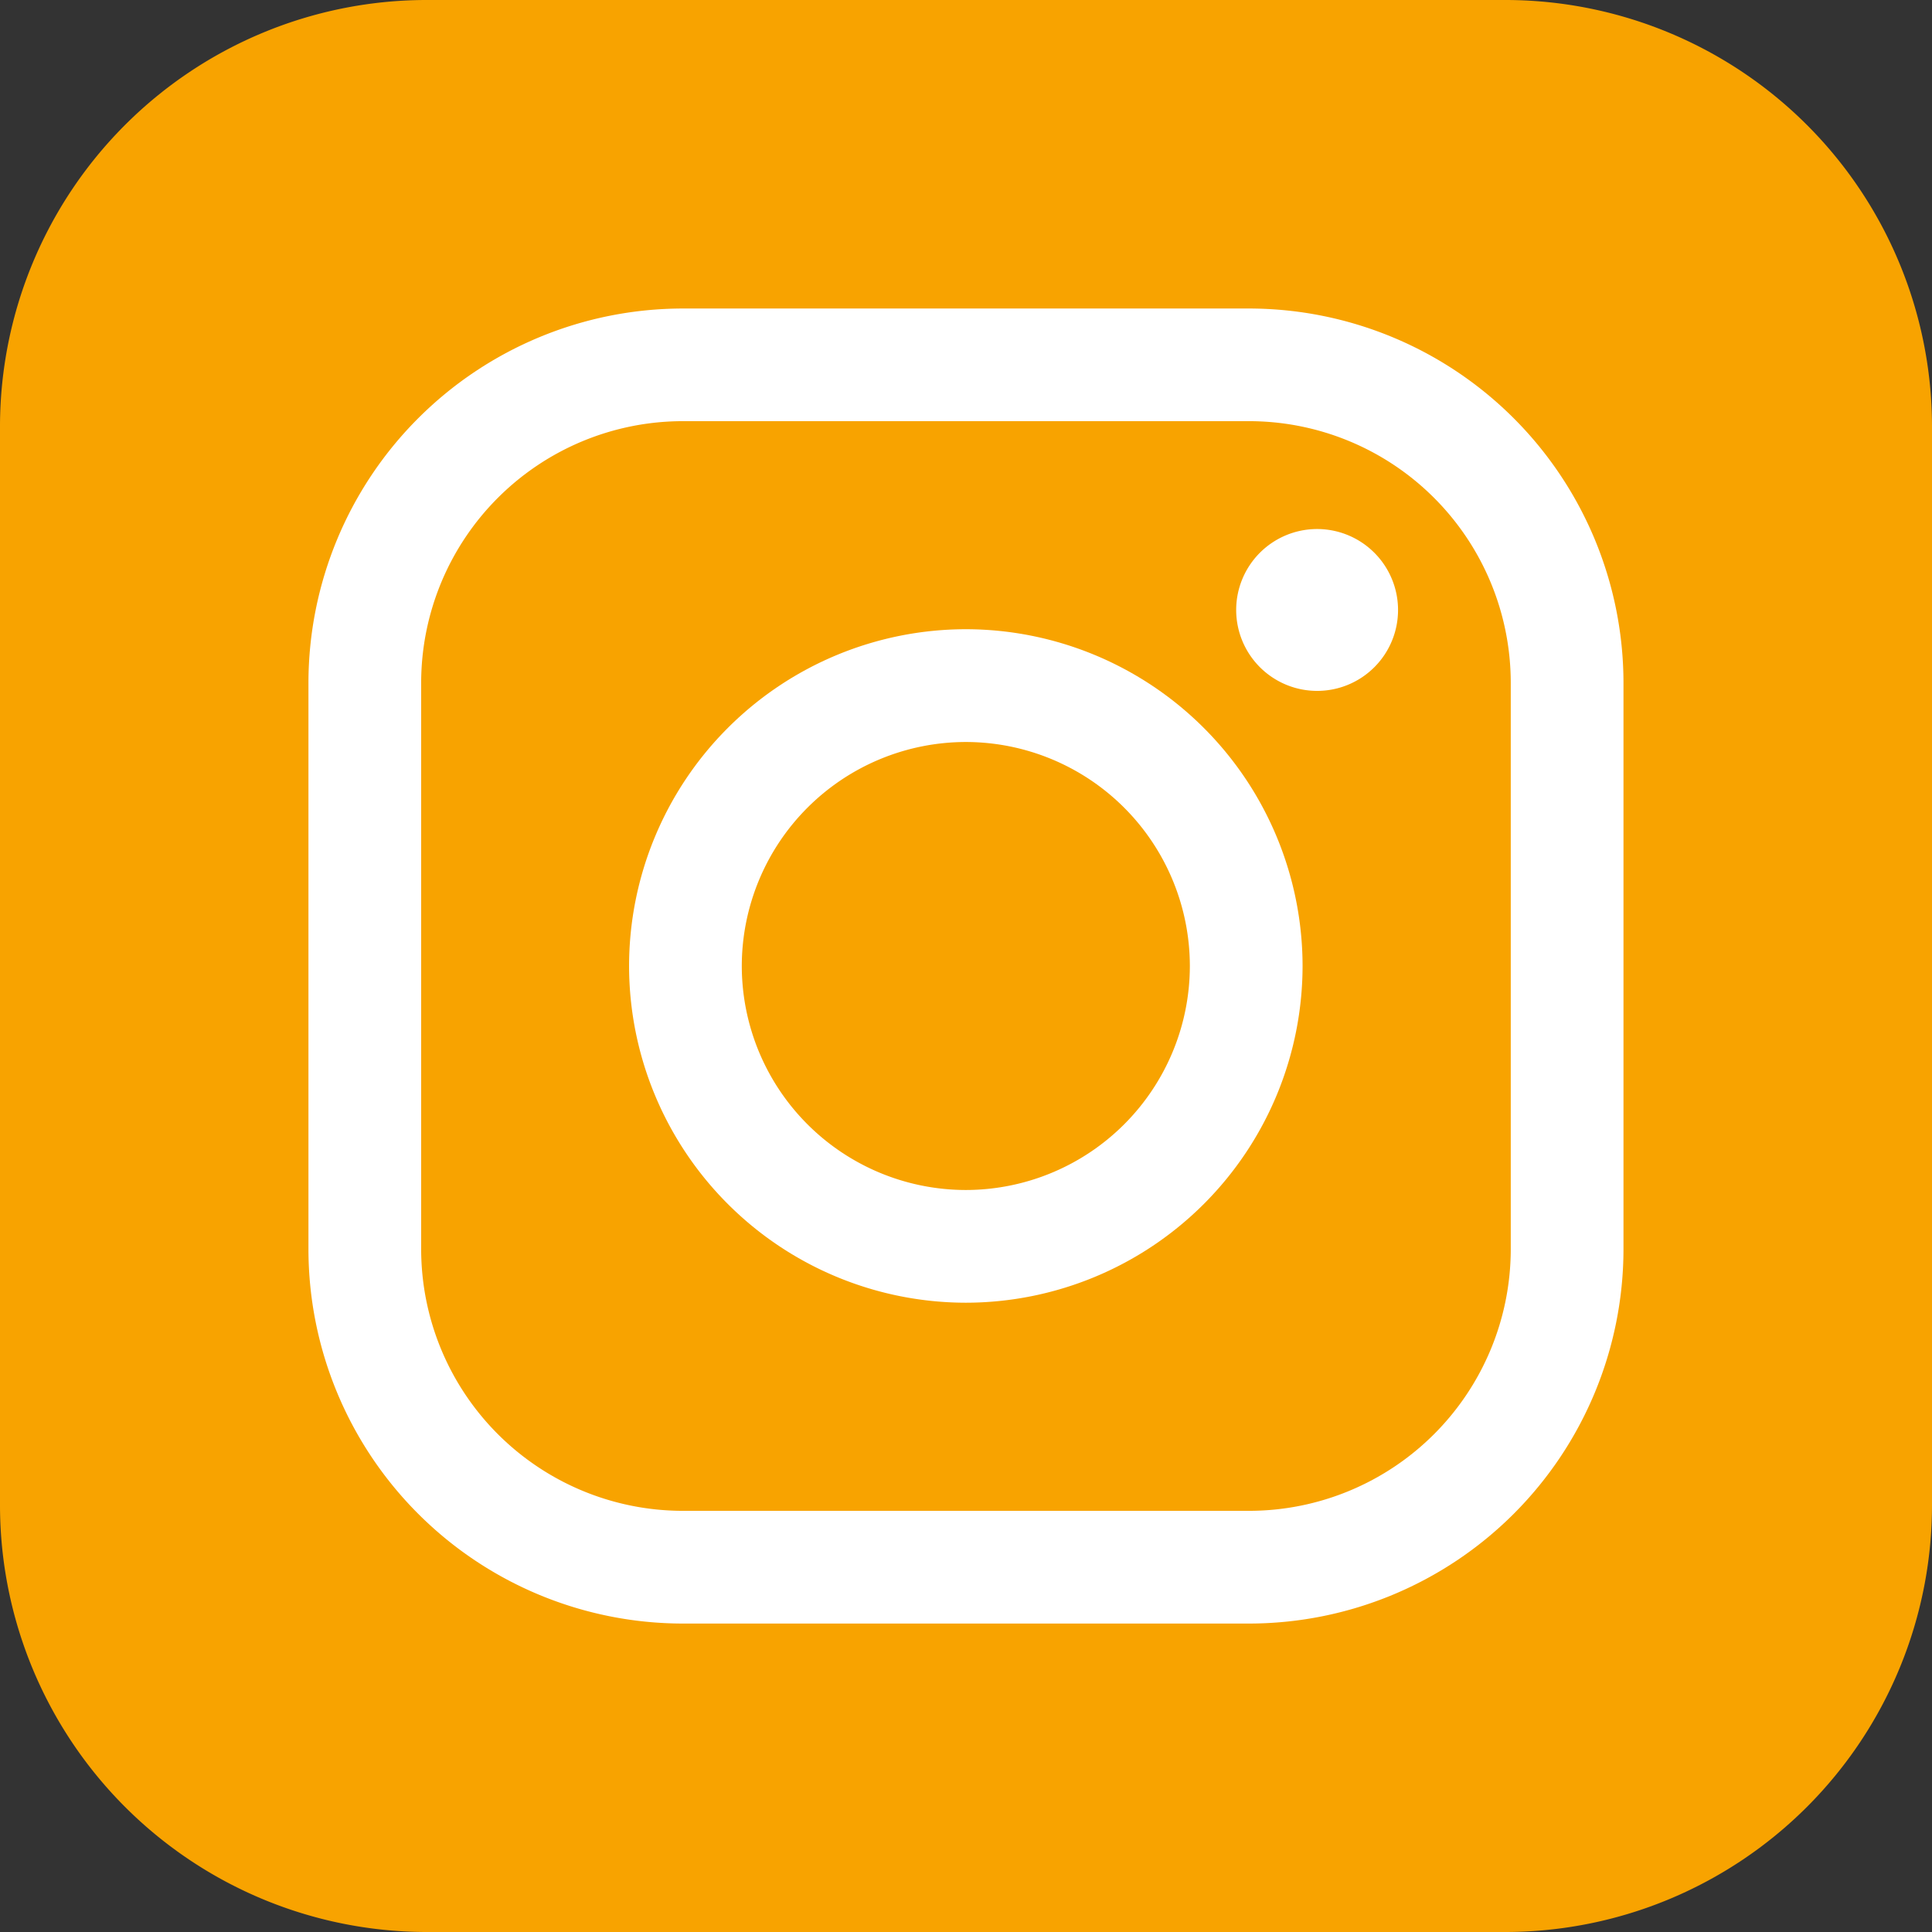 <svg xmlns="http://www.w3.org/2000/svg" viewBox="0 0 27.441 27.441">
  <rect x="0" y="0" width="27.441" height="27.441" fill="#333333" stroke="none"/>
  <g id="instagram-logo" transform="translate(511.425 -407.086)">
    <path id="Path_3" data-name="Path 3" d="M-505.387,407.086h15.365a6.062,6.062,0,0,1,6.038,6.038v15.351a6.065,6.065,0,0,1-6.038,6.052h-15.365a6.065,6.065,0,0,1-6.038-6.052V413.124a6.062,6.062,0,0,1,6.038-6.038Z" fill="#f8a300" fill-rule="evenodd"/>
    <g id="Group_13" data-name="Group 13" transform="translate(-507.044 411.467)">
      <g id="Group_10" data-name="Group 10" transform="translate(0 0)">
        <path id="Path_4" data-name="Path 4" d="M-465.149,458.678h-8.046a5.322,5.322,0,0,1-5.316-5.316v-8.047A5.322,5.322,0,0,1-473.195,440h8.046a5.322,5.322,0,0,1,5.316,5.316v8.047A5.322,5.322,0,0,1-465.149,458.678Zm-8.046-17.078a3.719,3.719,0,0,0-3.715,3.715v8.047a3.719,3.719,0,0,0,3.715,3.715h8.046a3.719,3.719,0,0,0,3.715-3.715v-8.047a3.719,3.719,0,0,0-3.715-3.715Z" transform="translate(478.511 -439.999)" fill="#fff"/>
      </g>
      <g id="Group_11" data-name="Group 11" transform="translate(4.557 4.557)">
        <path id="Path_5" data-name="Path 5" d="M-439.5,483.794a4.788,4.788,0,0,1-4.783-4.783,4.788,4.788,0,0,1,4.783-4.783,4.788,4.788,0,0,1,4.783,4.783A4.788,4.788,0,0,1-439.5,483.794Zm0-7.964a3.185,3.185,0,0,0-3.182,3.181,3.185,3.185,0,0,0,3.182,3.182,3.185,3.185,0,0,0,3.182-3.182A3.185,3.185,0,0,0-439.5,475.83Z" transform="translate(444.28 -474.229)" fill="#fff"/>
      </g>
      <g id="Group_12" data-name="Group 12" transform="translate(13.177 3.133)">
        <path id="Path_6" data-name="Path 6" d="M-377.22,464.688a1.149,1.149,0,0,1-1.149,1.149,1.15,1.15,0,0,1-1.15-1.149,1.15,1.15,0,0,1,1.15-1.15A1.15,1.15,0,0,1-377.22,464.688Z" transform="translate(379.519 -463.538)" fill="#fff"/>
      </g>
    </g>
  </g>
</svg>
